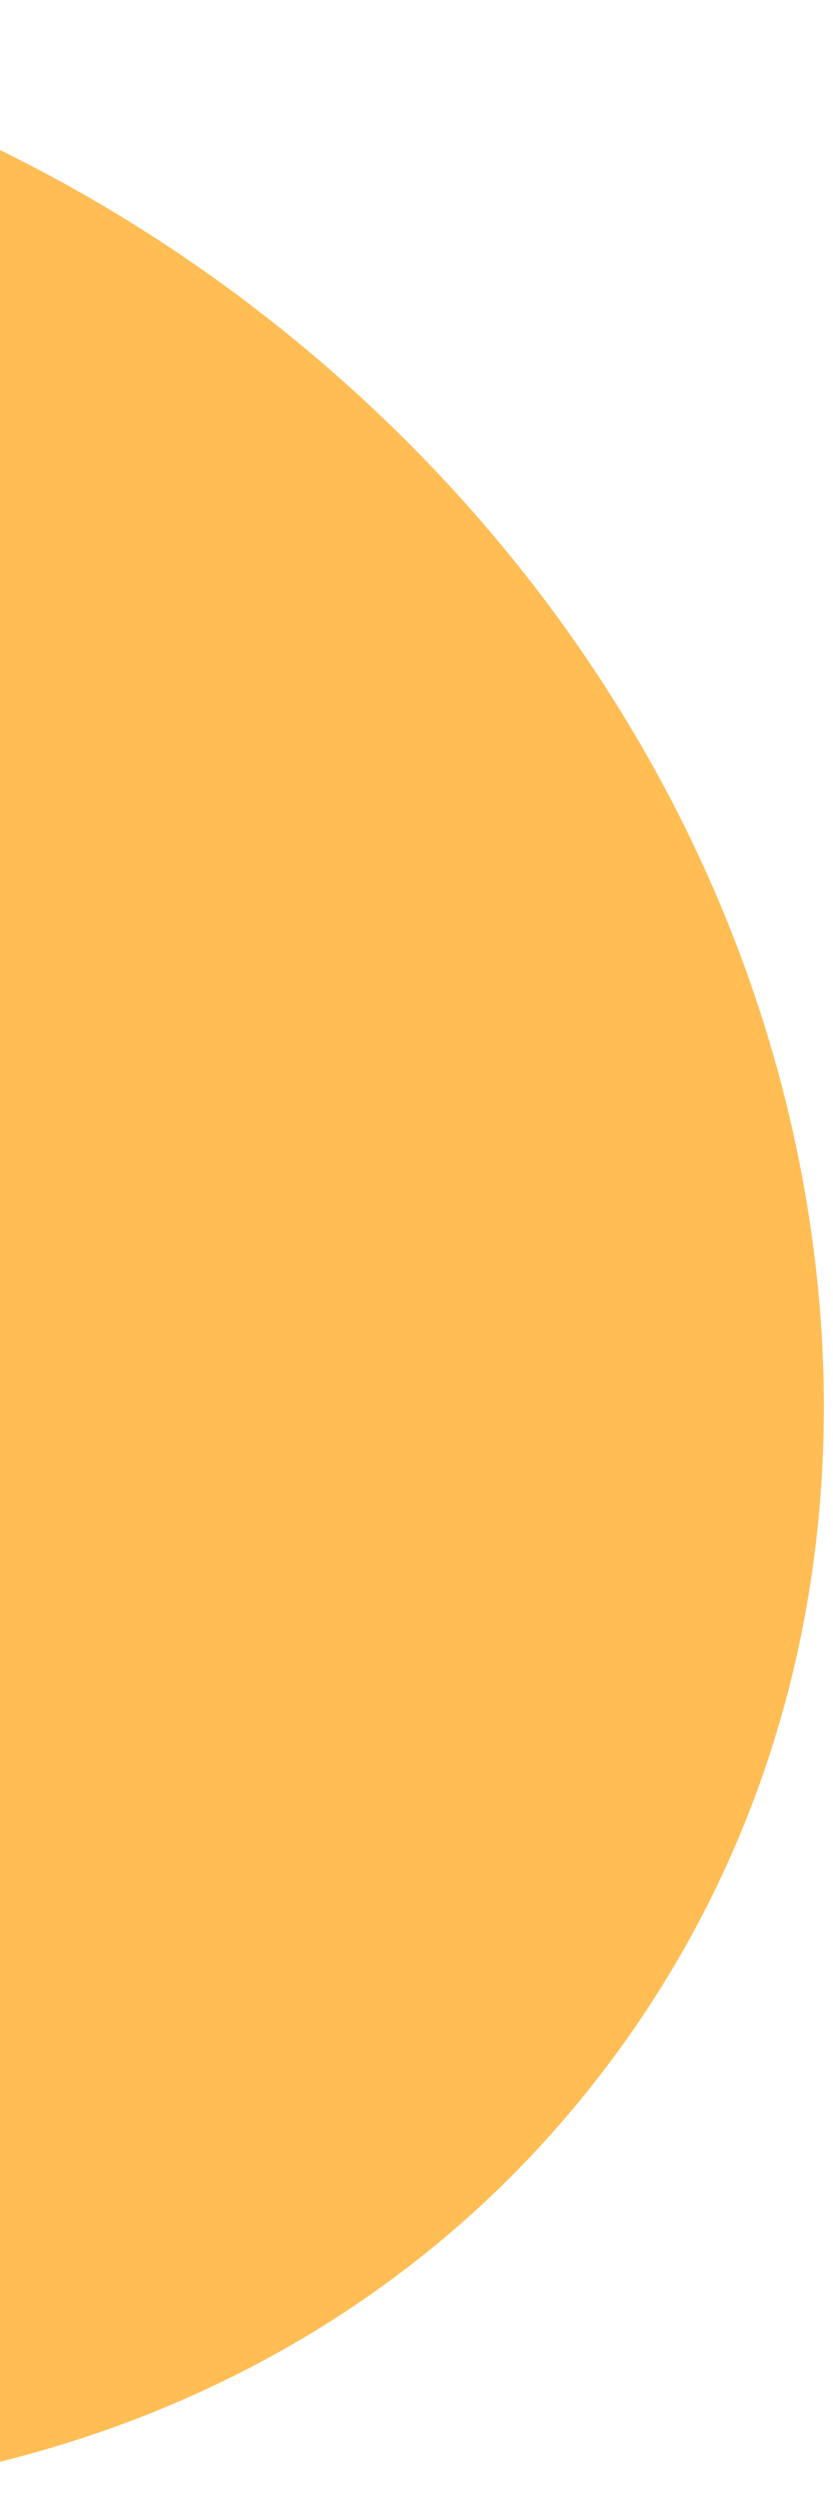 <svg width="59" height="177" viewBox="0 0 59 177" fill="none" xmlns="http://www.w3.org/2000/svg">
<path id="Vector" d="M41.424 148.283C55.865 130.443 61.328 107.352 56.806 83.263C52.506 60.338 39.537 39.142 20.281 23.576C1.028 8.027 -22.415 -0.206 -45.735 0.39C-70.228 1.02 -91.662 11.195 -106.064 29.03C-135.06 64.876 -125.573 120.804 -84.899 153.724C-52.478 179.899 -9.93 183.672 20.681 165.999C28.497 161.486 35.535 155.574 41.424 148.283Z" fill="#FFBD54"/>
</svg>
